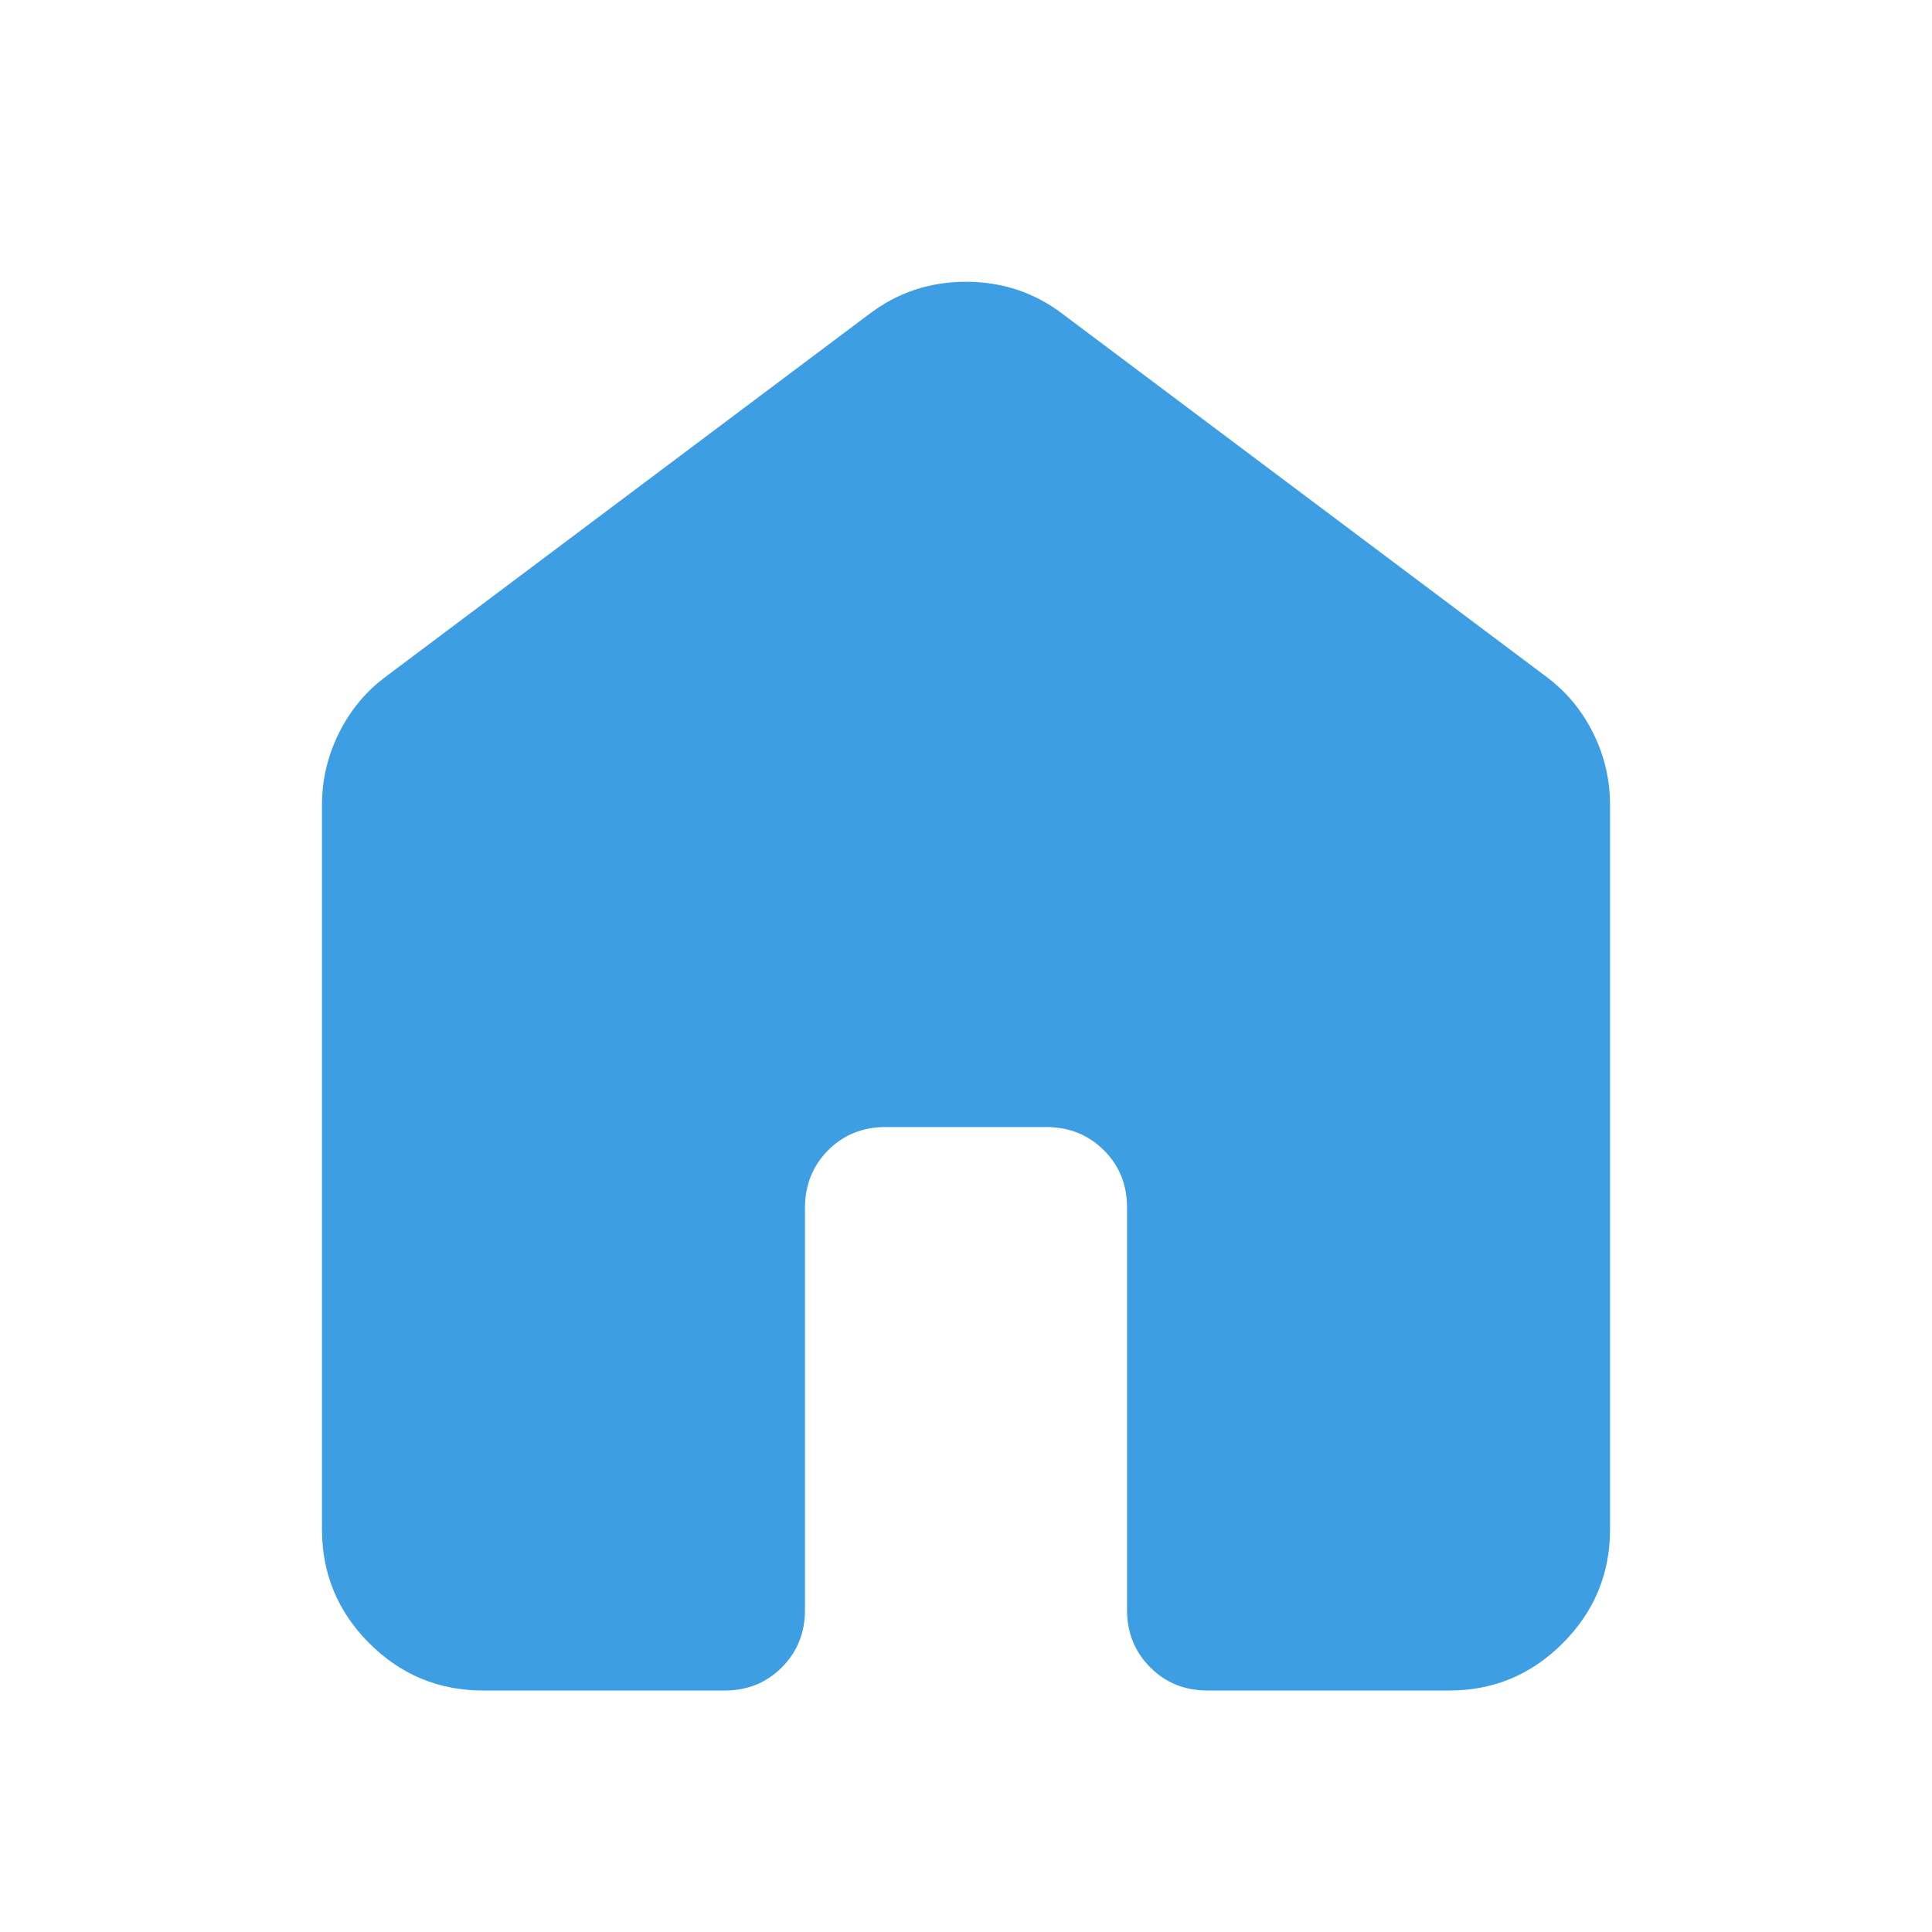 <svg width="20" height="20" viewBox="0 0 20 20" fill="none" xmlns="http://www.w3.org/2000/svg">
<path d="M3.333 15.834V8.334C3.333 8.07 3.393 7.82 3.511 7.584C3.629 7.348 3.792 7.153 4 7L9 3.25C9.292 3.028 9.625 2.917 10 2.917C10.375 2.917 10.708 3.028 11 3.25L16 7C16.208 7.153 16.372 7.348 16.49 7.584C16.608 7.82 16.667 8.07 16.667 8.334V15.834C16.667 16.292 16.503 16.684 16.177 17.011C15.85 17.338 15.458 17.501 15 17.5H12.5C12.264 17.5 12.066 17.42 11.907 17.26C11.747 17.1 11.667 16.902 11.667 16.667V12.5C11.667 12.264 11.587 12.066 11.427 11.907C11.267 11.748 11.069 11.668 10.833 11.667H9.167C8.931 11.667 8.733 11.747 8.573 11.907C8.414 12.067 8.334 12.265 8.333 12.5V16.667C8.333 16.903 8.253 17.101 8.093 17.261C7.933 17.421 7.736 17.501 7.5 17.5H5C4.542 17.5 4.149 17.337 3.823 17.011C3.497 16.685 3.334 16.293 3.333 15.834Z" fill="#3E9EE3"/>
</svg>
